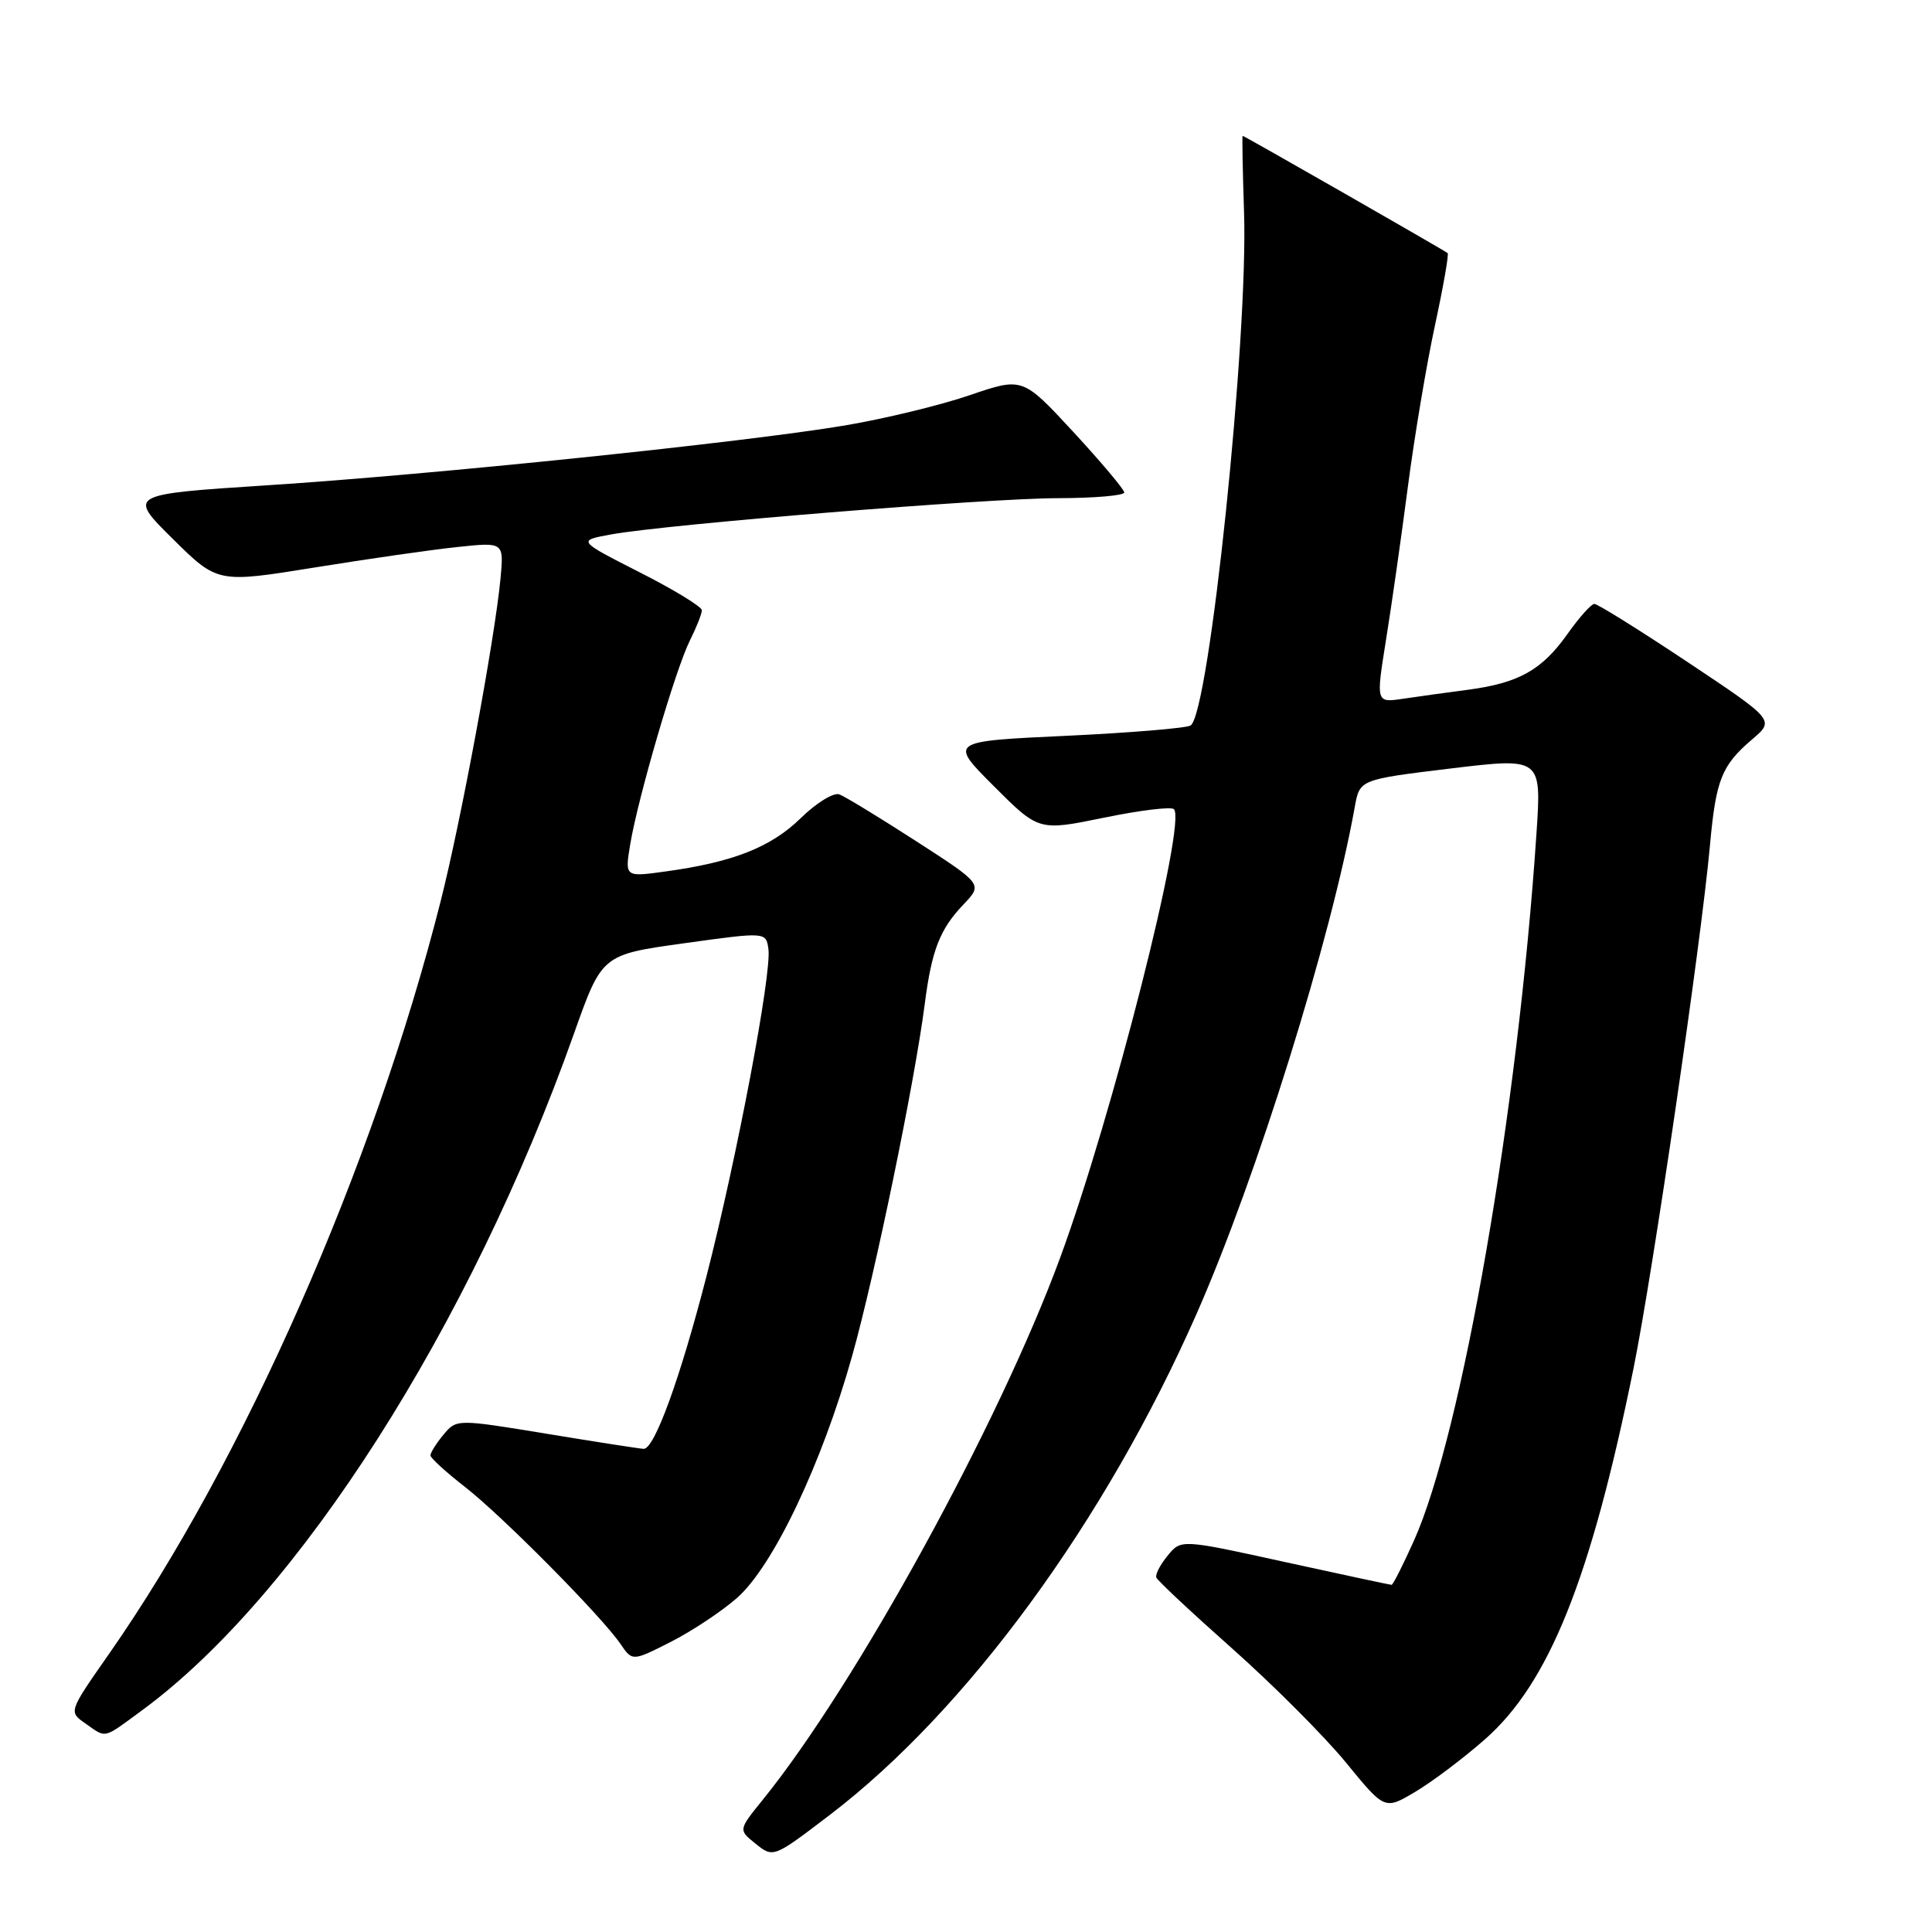 <?xml version="1.0" encoding="UTF-8" standalone="no"?>
<!DOCTYPE svg PUBLIC "-//W3C//DTD SVG 1.1//EN" "http://www.w3.org/Graphics/SVG/1.1/DTD/svg11.dtd" >
<svg xmlns="http://www.w3.org/2000/svg" xmlns:xlink="http://www.w3.org/1999/xlink" version="1.1" viewBox="0 0 256 256">
 <g >
 <path fill="currentColor"
d=" M 110.00 240.45 C 128.14 226.60 146.48 201.53 158.57 174.05 C 166.54 155.94 176.36 124.46 179.52 106.90 C 180.17 103.29 180.17 103.29 192.21 101.83 C 204.26 100.38 204.26 100.38 203.59 110.44 C 201.13 147.21 193.72 189.97 187.34 204.18 C 185.90 207.38 184.58 210.00 184.39 210.00 C 184.21 210.00 177.86 208.64 170.28 206.98 C 156.50 203.95 156.50 203.95 154.72 206.13 C 153.74 207.32 153.06 208.63 153.22 209.03 C 153.37 209.44 157.93 213.70 163.35 218.51 C 168.76 223.32 175.51 230.09 178.34 233.54 C 183.48 239.83 183.48 239.83 187.49 237.45 C 189.70 236.15 193.86 233.02 196.74 230.49 C 205.26 223.01 210.78 209.24 216.45 181.32 C 219.01 168.65 225.39 125.06 226.58 112.00 C 227.37 103.30 228.12 101.42 232.18 97.96 C 235.16 95.42 235.16 95.42 223.59 87.71 C 217.22 83.47 211.67 80.01 211.26 80.02 C 210.84 80.03 209.23 81.84 207.68 84.03 C 204.31 88.79 201.22 90.51 194.50 91.40 C 191.75 91.76 187.89 92.29 185.91 92.59 C 182.32 93.12 182.32 93.12 183.65 84.81 C 184.39 80.24 185.69 71.10 186.55 64.50 C 187.41 57.90 189.02 48.30 190.13 43.16 C 191.24 38.02 192.00 33.69 191.82 33.54 C 191.40 33.18 164.87 18.00 164.66 18.00 C 164.57 18.00 164.66 22.52 164.84 28.04 C 165.42 44.71 160.23 94.57 157.76 96.13 C 157.21 96.48 149.78 97.10 141.25 97.50 C 125.74 98.22 125.74 98.22 131.69 104.17 C 137.64 110.12 137.64 110.12 146.27 108.35 C 151.02 107.37 155.20 106.86 155.55 107.22 C 157.27 108.94 147.38 147.90 140.47 166.67 C 132.37 188.69 113.40 223.25 101.07 238.48 C 97.85 242.46 97.85 242.46 100.03 244.23 C 102.48 246.21 102.43 246.22 110.00 240.45 Z  M 18.87 226.59 C 39.54 211.40 62.30 175.73 76.04 137.00 C 79.76 126.50 79.76 126.50 90.63 124.99 C 101.50 123.48 101.50 123.48 101.82 125.76 C 102.27 129.00 97.66 153.35 93.61 169.12 C 90.12 182.66 86.72 192.02 85.29 191.98 C 84.85 191.97 79.10 191.08 72.50 189.99 C 60.50 188.02 60.50 188.02 58.75 190.12 C 57.79 191.28 57.02 192.51 57.04 192.86 C 57.06 193.21 59.10 195.07 61.58 197.00 C 66.52 200.84 79.69 214.14 82.21 217.82 C 83.79 220.14 83.79 220.14 88.86 217.57 C 91.64 216.16 95.60 213.54 97.64 211.75 C 102.44 207.55 108.91 193.95 112.93 179.61 C 115.97 168.76 121.19 143.45 122.54 133.00 C 123.45 125.90 124.54 123.11 127.68 119.83 C 130.22 117.16 130.22 117.16 121.41 111.47 C 116.56 108.34 111.97 105.54 111.22 105.26 C 110.47 104.97 108.16 106.39 106.09 108.42 C 102.13 112.28 97.12 114.25 88.14 115.48 C 82.79 116.22 82.79 116.22 83.51 111.86 C 84.55 105.64 89.51 88.69 91.40 84.90 C 92.28 83.14 93.00 81.32 93.00 80.86 C 93.00 80.40 89.29 78.13 84.75 75.83 C 76.50 71.63 76.50 71.63 81.00 70.81 C 88.47 69.46 130.88 66.01 140.25 66.01 C 145.06 66.00 148.98 65.66 148.97 65.25 C 148.95 64.84 145.91 61.23 142.22 57.23 C 135.50 49.97 135.50 49.97 128.48 52.37 C 124.63 53.69 117.20 55.49 111.98 56.37 C 98.65 58.61 57.45 62.88 35.46 64.30 C 16.93 65.50 16.93 65.50 22.88 71.39 C 28.83 77.27 28.83 77.27 41.67 75.20 C 48.72 74.06 57.26 72.83 60.64 72.48 C 66.77 71.83 66.77 71.83 66.32 76.66 C 65.57 84.59 61.09 108.78 58.38 119.45 C 49.48 154.58 32.27 193.63 14.44 219.16 C 9.09 226.81 9.09 226.81 11.29 228.35 C 14.16 230.36 13.56 230.49 18.87 226.59 Z "/>
</g>
</svg>